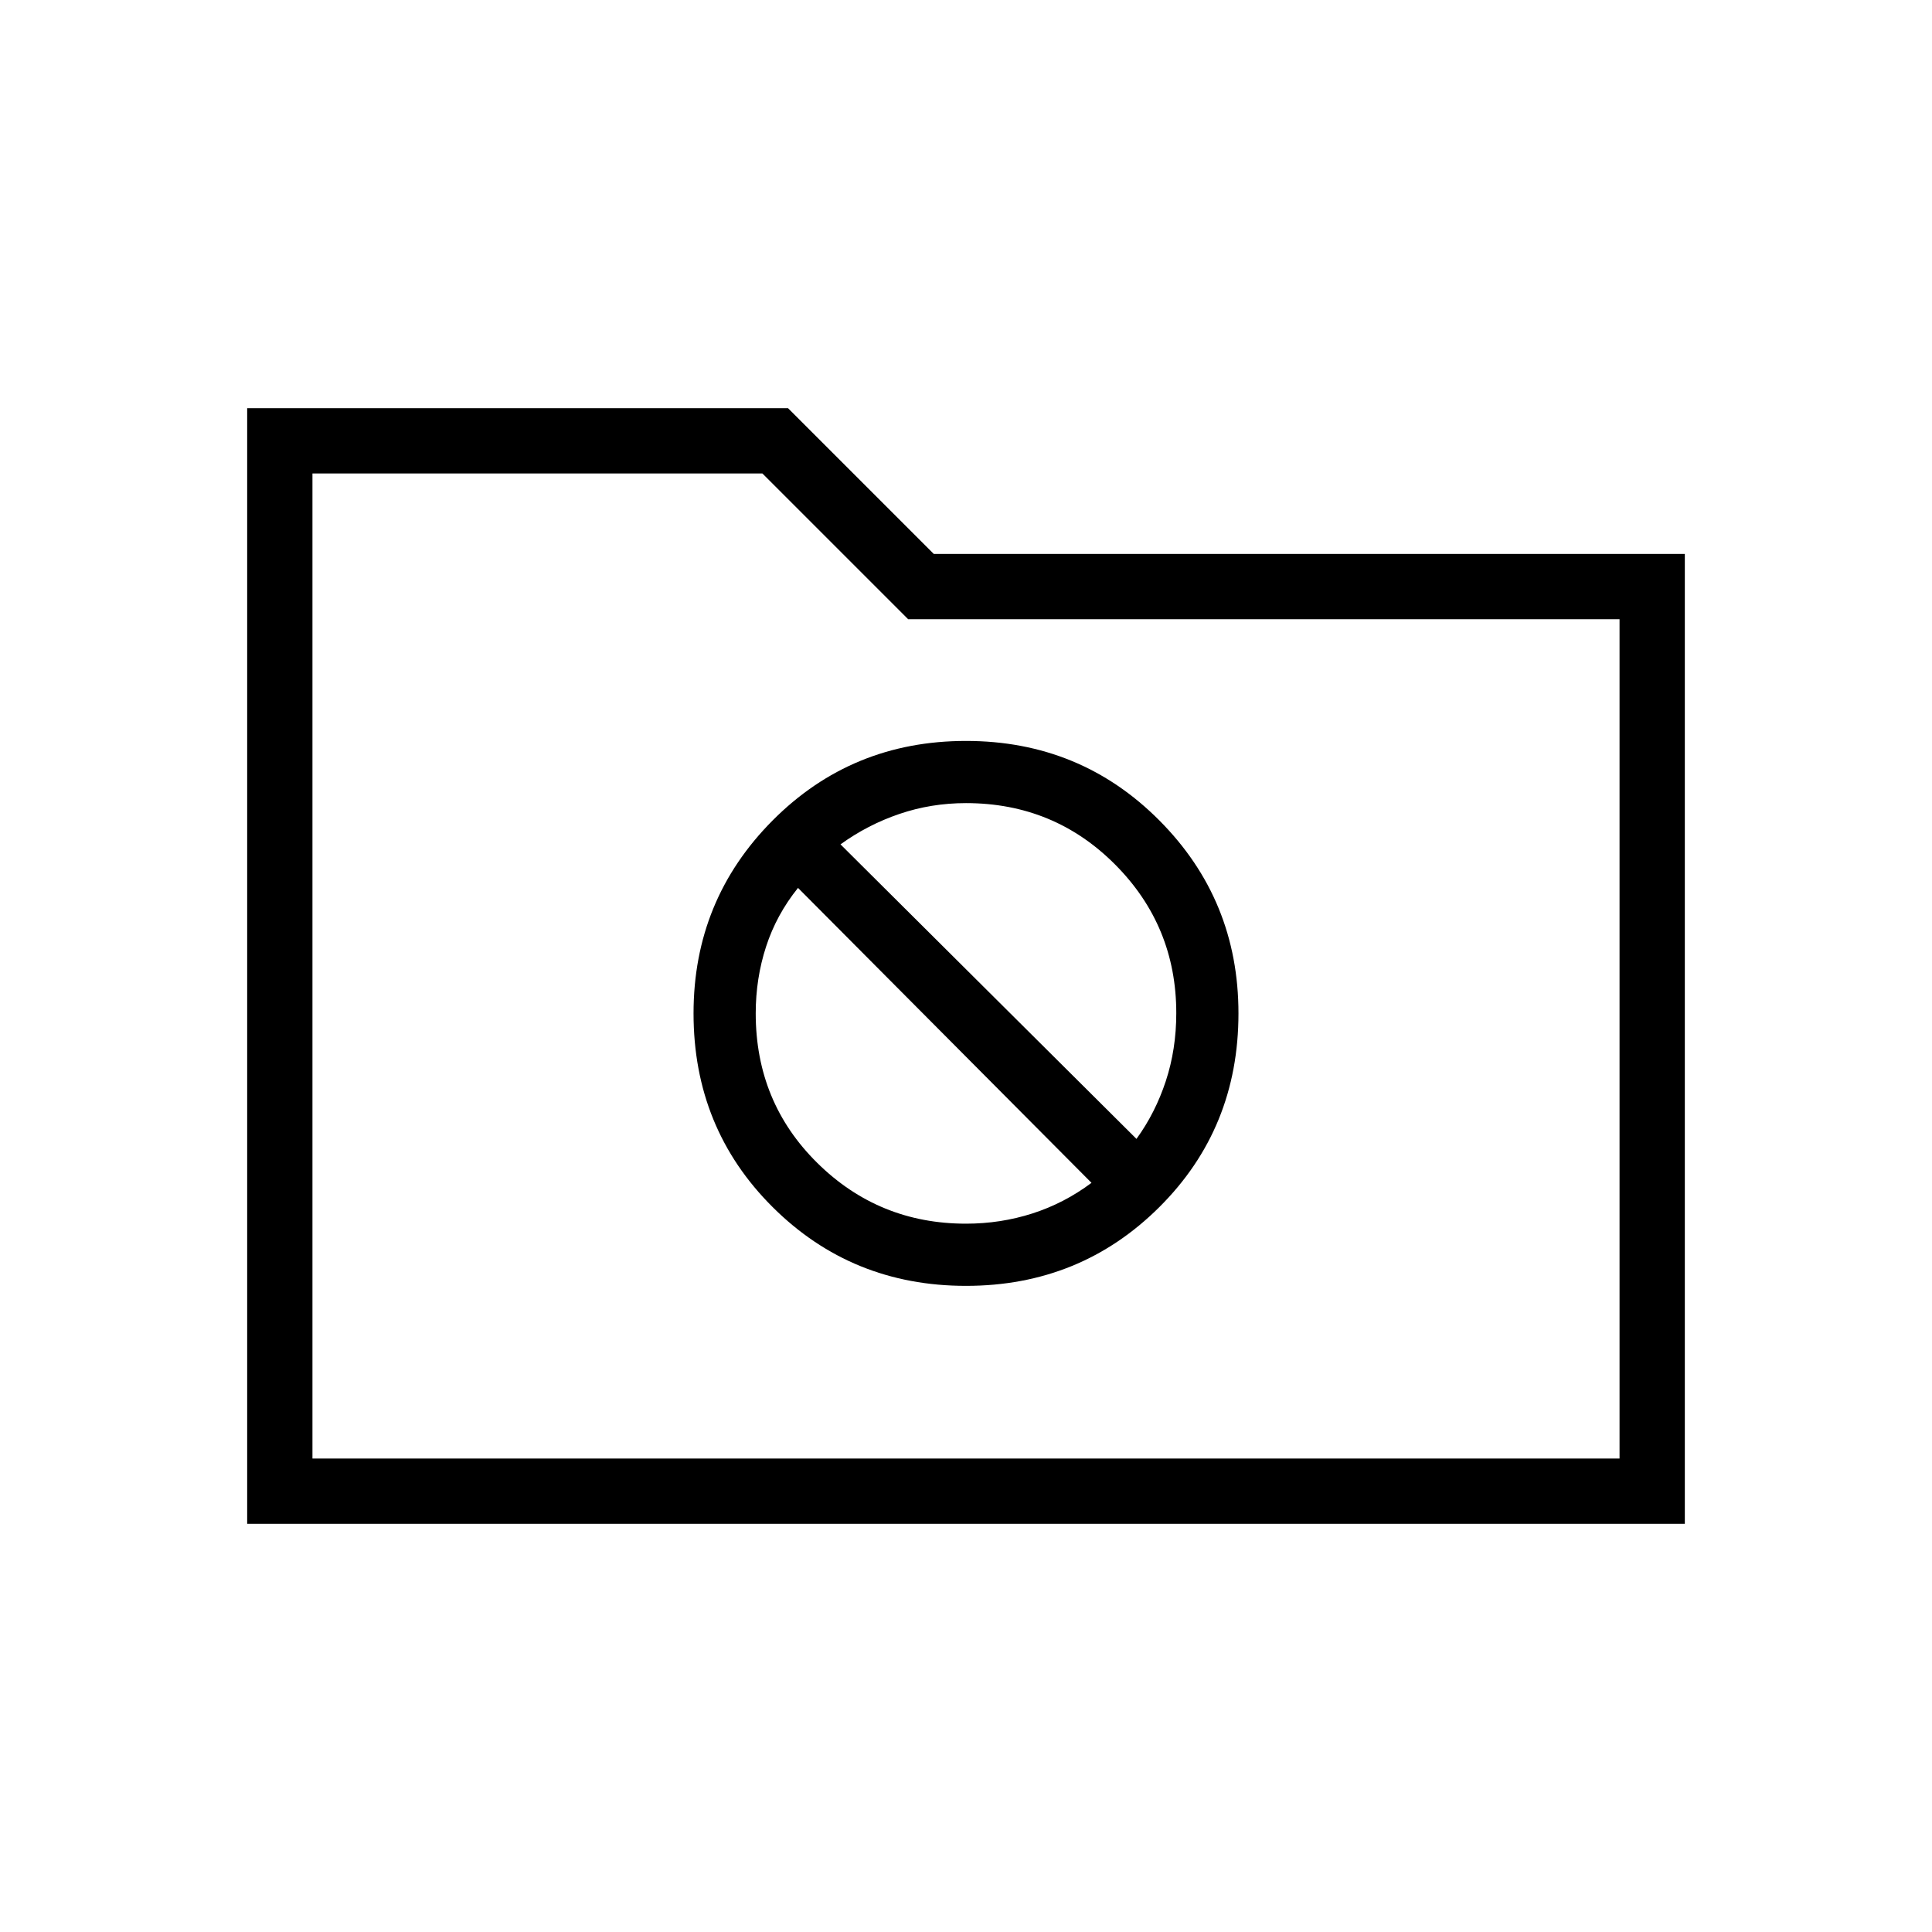 <svg xmlns="http://www.w3.org/2000/svg" height="40" viewBox="0 -960 960 960" width="40"><path d="M122.82-202.82v-554.36h268.744L464-684.744h373.18v481.924H122.82Zm32.436-32.436h649.488v-417.052H451.257l-72.436-72.436H155.256v489.488Zm0 0v-489.488V-235.256ZM480-321.064q56.769 0 96.077-39.141t39.308-96.244q0-56.384-39.308-95.884T480-591.833q-56.769 0-96.077 39.5t-39.308 95.884q0 57.103 39.308 96.244T480-321.064Zm-62.359-219.372q13.496-9.761 29.292-15.13 15.795-5.37 33.067-5.37 43.721 0 74.104 30.526 30.383 30.527 30.383 73.837 0 17.958-5.205 33.759-5.205 15.801-14.577 28.724L417.641-540.436ZM480-351.961q-43.333 0-73.91-30.199-30.577-30.199-30.577-74.289 0-17.334 5.145-33.182 5.145-15.848 15.868-29.177l145.833 146.552q-13.53 10.134-29.359 15.214-15.83 5.081-33 5.081Z"/></svg>